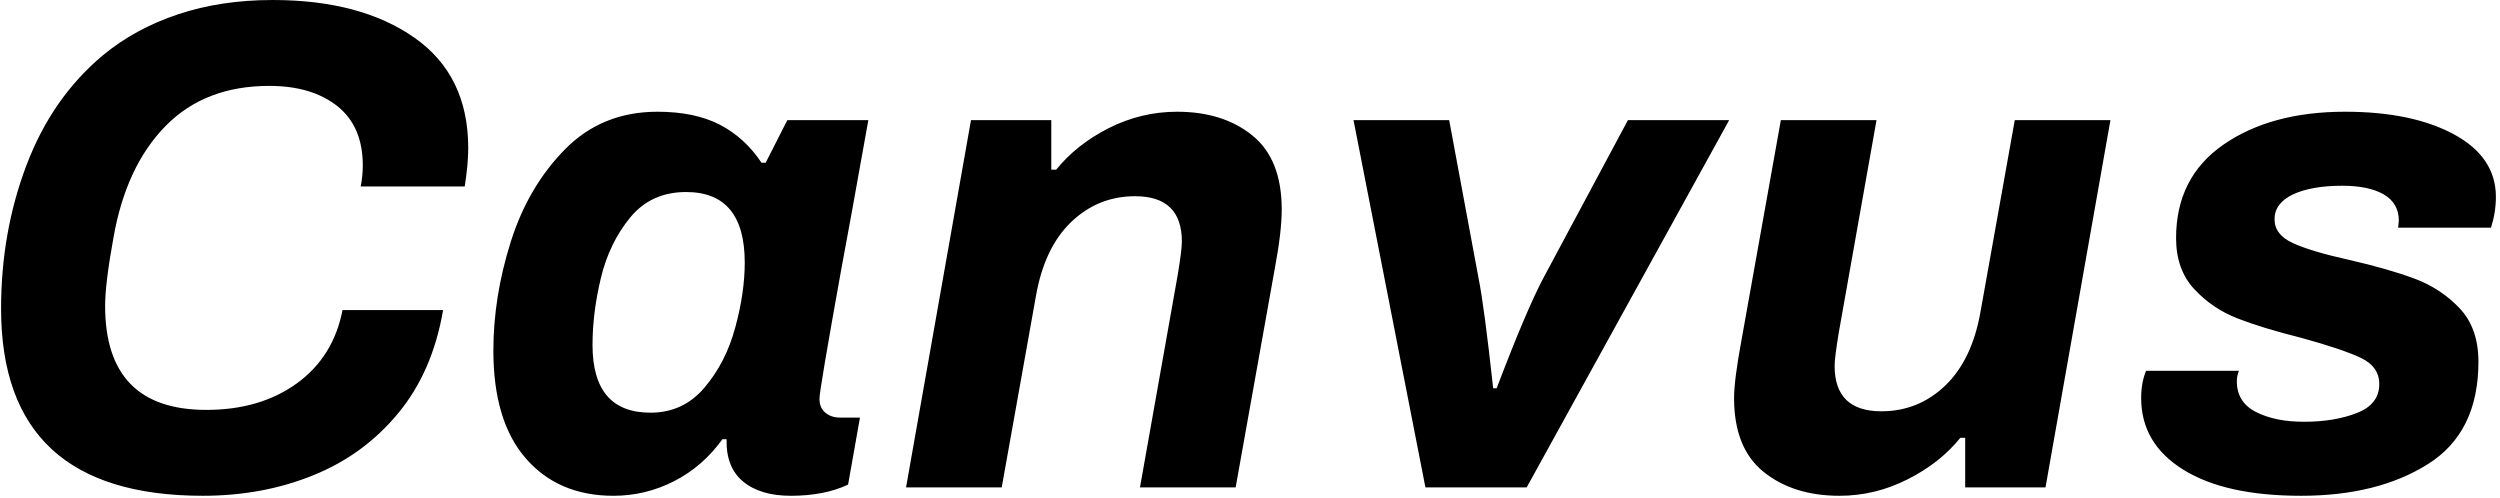 <svg xmlns="http://www.w3.org/2000/svg" version="1.1" xmlns:xlink="http://www.w3.org/1999/xlink" xmlns:svgjs="http://svgjs.dev/svgjs" width="1500" height="299" viewBox="0 0 1500 299"><g transform="matrix(1,0,0,1,-0.909,-0.767)"><svg viewBox="0 0 396 79" data-background-color="#ffffff" preserveAspectRatio="xMidYMid meet" height="299" width="1500" xmlns="http://www.w3.org/2000/svg" xmlns:xlink="http://www.w3.org/1999/xlink"><g id="tight-bounds" transform="matrix(1,0,0,1,0.24,0.203)"><svg viewBox="0 0 395.52 78.595" height="78.595" width="395.52"><g><svg viewBox="0 0 395.52 78.595" height="78.595" width="395.52"><g><svg viewBox="0 0 395.52 78.595" height="78.595" width="395.52"><g id="textblocktransform"><svg viewBox="0 0 395.52 78.595" height="78.595" width="395.52" id="textblock"><g><svg viewBox="0 0 395.52 78.595" height="78.595" width="395.52"><g transform="matrix(1,0,0,1,0,0)"><svg width="395.52" viewBox="1.7 -34.9 178.64 35.5" height="78.595" data-palette-color="#000000"><path d="M16.15 0.6Q1.7 0.6 1.7-12.8L1.7-12.8Q1.7-18.3 3.53-23.1 5.35-27.9 9-30.95L9-30.95Q11.3-32.85 14.38-33.88 17.45-34.9 21.15-34.9L21.15-34.9Q27.45-34.9 31.3-32.2 35.15-29.5 35.15-24.3L35.15-24.3Q35.15-23.15 34.9-21.55L34.9-21.55 27.45-21.55Q27.6-22.3 27.6-23.05L27.6-23.05Q27.6-25.85 25.78-27.3 23.95-28.75 20.9-28.75L20.9-28.75Q16.3-28.75 13.48-25.88 10.65-23 9.75-17.9L9.75-17.9Q9.15-14.6 9.15-13L9.15-13Q9.15-5.55 16.4-5.55L16.4-5.55Q20.25-5.55 22.88-7.45 25.5-9.35 26.15-12.7L26.15-12.7 33.35-12.7Q32.6-8.3 30.15-5.33 27.7-2.35 24.08-0.88 20.45 0.6 16.15 0.6L16.15 0.6ZM45.55 0.6Q41.6 0.6 39.27-2.08 36.95-4.75 36.95-9.8L36.95-9.8Q36.95-13.65 38.2-17.6 39.45-21.55 42.1-24.23 44.75-26.9 48.7-26.9L48.7-26.9Q51.35-26.9 53.15-25.98 54.95-25.05 56.15-23.25L56.15-23.25 56.45-23.25 58-26.3 63.8-26.3 62.65-19.9 61.85-15.55Q60.3-6.95 60.3-6.35L60.3-6.35Q60.3-5.7 60.72-5.35 61.15-5 61.75-5L61.75-5 63.2-5 62.35-0.2Q60.65 0.6 58.25 0.6L58.25 0.6Q56.05 0.6 54.82-0.43 53.6-1.45 53.65-3.45L53.65-3.45 53.35-3.45Q51.95-1.5 49.9-0.45 47.85 0.6 45.55 0.6L45.55 0.6ZM48.2-5.35Q50.55-5.35 52.07-7.15 53.6-8.95 54.27-11.45 54.95-13.95 54.95-16.1L54.95-16.1Q54.95-21.15 50.75-21.15L50.75-21.15Q48.25-21.15 46.75-19.33 45.25-17.5 44.65-15 44.05-12.5 44.05-10.2L44.05-10.2Q44.05-5.35 48.2-5.35L48.2-5.35ZM66.5 0L71.15-26.3 76.9-26.3 76.9-22.75 77.25-22.75Q78.7-24.55 81.02-25.73 83.35-26.9 85.9-26.9L85.9-26.9Q89.2-26.9 91.3-25.2 93.4-23.5 93.4-19.9L93.4-19.9Q93.4-18.3 92.9-15.65L92.9-15.65 90.1 0 83.25 0 85.95-15.2Q86.25-17 86.25-17.6L86.25-17.6Q86.25-20.85 82.9-20.85L82.9-20.85Q80.25-20.85 78.32-19 76.4-17.15 75.8-13.7L75.8-13.7 73.35 0 66.5 0ZM103.69 0L98.54-26.3 105.39-26.3 107.49-15Q107.89-13.05 108.54-7.1L108.54-7.1 108.79-7.1Q110.94-12.75 112.14-15L112.14-15 118.19-26.3 125.44-26.3 110.94 0 103.69 0ZM133.34 0.6Q130.04 0.6 127.92-1.1 125.79-2.8 125.79-6.4L125.79-6.4Q125.79-7.7 126.34-10.65L126.34-10.65 129.14-26.3 135.99-26.3 133.29-11.1Q132.99-9.3 132.99-8.7L132.99-8.7Q132.99-5.45 136.34-5.45L136.34-5.45Q138.99-5.45 140.92-7.3 142.84-9.15 143.44-12.6L143.44-12.6 145.89-26.3 152.74-26.3 148.09 0 142.34 0 142.34-3.55 141.99-3.55Q140.54-1.75 138.22-0.58 135.89 0.6 133.34 0.6L133.34 0.6ZM166.39 0.6Q160.94 0.6 157.94-1.28 154.94-3.15 154.94-6.4L154.94-6.4Q154.94-7.5 155.29-8.35L155.29-8.35 161.94-8.35Q161.79-8 161.79-7.6L161.79-7.6Q161.79-6.1 163.16-5.4 164.54-4.7 166.59-4.7L166.59-4.7Q168.79-4.7 170.39-5.33 171.99-5.95 171.99-7.4L171.99-7.4Q171.99-8.65 170.66-9.28 169.34-9.9 166.44-10.7L166.44-10.7Q163.64-11.4 161.84-12.1 160.04-12.8 158.74-14.2 157.44-15.6 157.44-17.85L157.44-17.85Q157.44-22.2 160.84-24.55 164.24-26.9 169.54-26.9L169.54-26.9Q174.34-26.9 177.34-25.28 180.34-23.65 180.34-20.8L180.34-20.8Q180.34-19.7 179.99-18.6L179.99-18.6 173.34-18.6 173.39-19.1Q173.39-20.35 172.31-20.98 171.24-21.6 169.34-21.6L169.34-21.6Q167.14-21.6 165.81-20.98 164.49-20.35 164.49-19.2L164.49-19.2Q164.49-18.1 165.79-17.5 167.09-16.9 169.79-16.3L169.79-16.3Q172.64-15.65 174.51-14.95 176.39-14.25 177.74-12.83 179.09-11.4 179.09-9L179.09-9Q179.09-3.95 175.49-1.68 171.89 0.6 166.39 0.6L166.39 0.6Z" opacity="1" transform="matrix(1,0,0,1,0,0)" fill="#000000" class="wordmark-text-0" data-fill-palette-color="primary" id="text-0"></path></svg></g></svg></g></svg></g></svg></g></svg></g><defs></defs></svg><rect width="395.52" height="78.595" fill="none" stroke="none" visibility="hidden"></rect></g></svg></g></svg>